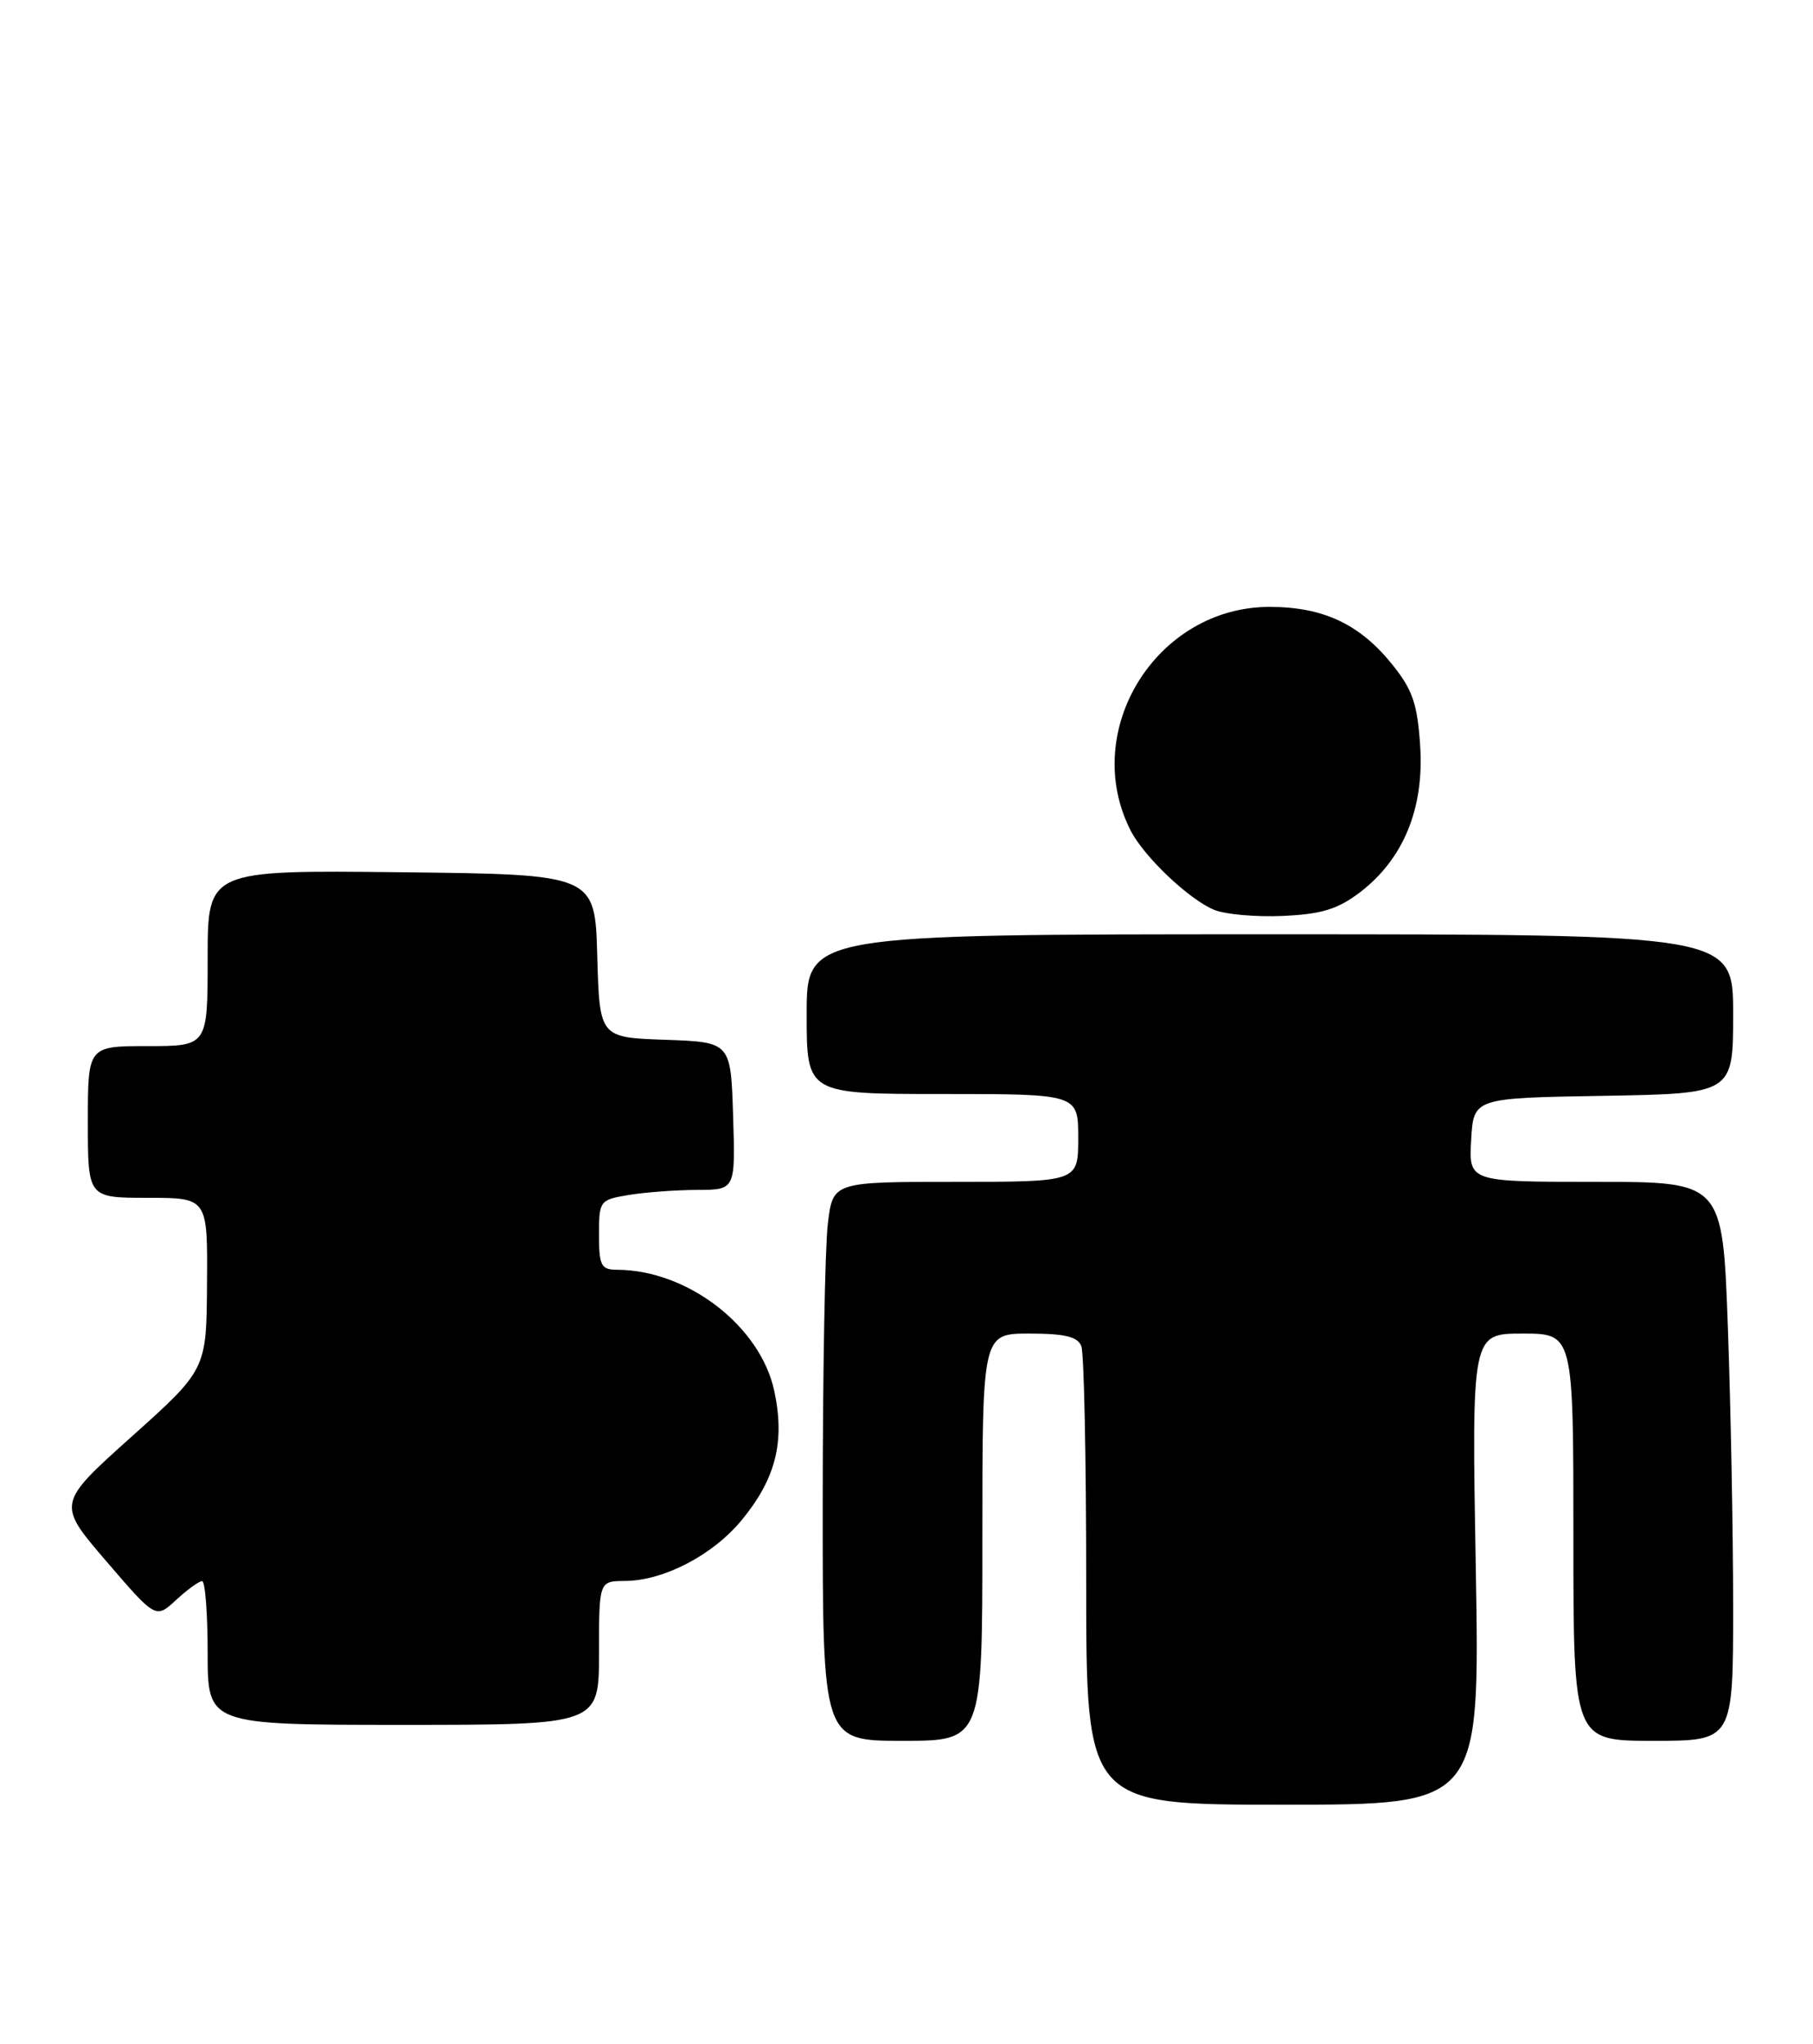 <?xml version="1.0" encoding="UTF-8" standalone="no"?>
<!DOCTYPE svg PUBLIC "-//W3C//DTD SVG 1.1//EN" "http://www.w3.org/Graphics/SVG/1.1/DTD/svg11.dtd" >
<svg xmlns="http://www.w3.org/2000/svg" xmlns:xlink="http://www.w3.org/1999/xlink" version="1.1" viewBox="0 0 227 256">
 <g >
 <path fill="currentColor"
d=" M 184.78 196.50 C 184.26 167.00 184.26 167.00 190.63 167.00 C 197.00 167.00 197.00 167.00 197.00 192.50 C 197.00 218.00 197.00 218.00 207.00 218.00 C 217.00 218.00 217.00 218.00 217.00 201.16 C 217.00 191.90 216.70 176.15 216.34 166.16 C 215.68 148.00 215.68 148.00 199.79 148.00 C 183.90 148.00 183.90 148.00 184.20 142.75 C 184.50 137.50 184.50 137.50 200.75 137.23 C 217.00 136.95 217.00 136.95 217.00 126.98 C 217.00 117.00 217.00 117.00 159.00 117.00 C 101.00 117.00 101.00 117.00 101.00 127.00 C 101.00 137.00 101.00 137.00 118.00 137.00 C 135.00 137.00 135.00 137.00 135.00 142.50 C 135.00 148.00 135.00 148.00 119.64 148.00 C 104.28 148.00 104.28 148.00 103.65 153.25 C 103.30 156.14 103.01 171.89 103.01 188.25 C 103.00 218.00 103.00 218.00 113.00 218.00 C 123.00 218.00 123.00 218.00 123.00 192.50 C 123.00 167.00 123.00 167.00 128.89 167.00 C 133.34 167.00 134.93 167.39 135.39 168.58 C 135.73 169.45 136.00 182.73 136.00 198.08 C 136.00 226.00 136.00 226.00 160.64 226.00 C 185.29 226.00 185.29 226.00 184.78 196.50 Z  M 75.00 207.00 C 75.00 198.00 75.00 198.00 78.25 197.98 C 83.10 197.95 89.24 194.75 92.85 190.38 C 97.13 185.19 98.31 180.54 96.94 174.17 C 95.20 166.06 86.07 159.03 77.25 159.01 C 75.26 159.00 75.00 158.49 75.00 154.63 C 75.00 150.36 75.08 150.25 78.75 149.64 C 80.81 149.30 84.65 149.02 87.29 149.01 C 92.08 149.00 92.08 149.00 91.79 139.75 C 91.50 130.50 91.50 130.50 83.28 130.21 C 75.07 129.92 75.07 129.92 74.78 119.71 C 74.50 109.50 74.50 109.50 50.25 109.23 C 26.00 108.96 26.00 108.96 26.00 119.98 C 26.00 131.00 26.00 131.00 18.50 131.00 C 11.00 131.00 11.00 131.00 11.00 140.50 C 11.00 150.00 11.00 150.00 18.50 150.00 C 26.00 150.00 26.00 150.00 25.92 160.75 C 25.85 171.50 25.85 171.50 16.49 179.90 C 7.12 188.30 7.12 188.30 13.31 195.51 C 19.50 202.72 19.50 202.72 22.05 200.36 C 23.46 199.06 24.92 198.00 25.30 198.00 C 25.69 198.00 26.00 202.05 26.00 207.00 C 26.00 216.00 26.00 216.00 50.50 216.00 C 75.00 216.00 75.00 216.00 75.00 207.00 Z  M 170.28 111.74 C 175.70 107.60 178.31 101.28 177.82 93.49 C 177.48 88.20 176.88 86.41 174.38 83.29 C 170.29 78.17 165.71 76.00 158.95 76.00 C 144.81 76.00 135.19 91.49 141.56 104.00 C 143.22 107.27 148.84 112.61 152.00 113.93 C 153.38 114.51 157.26 114.85 160.63 114.70 C 165.47 114.48 167.50 113.86 170.28 111.74 Z "/>
</g>
</svg>
